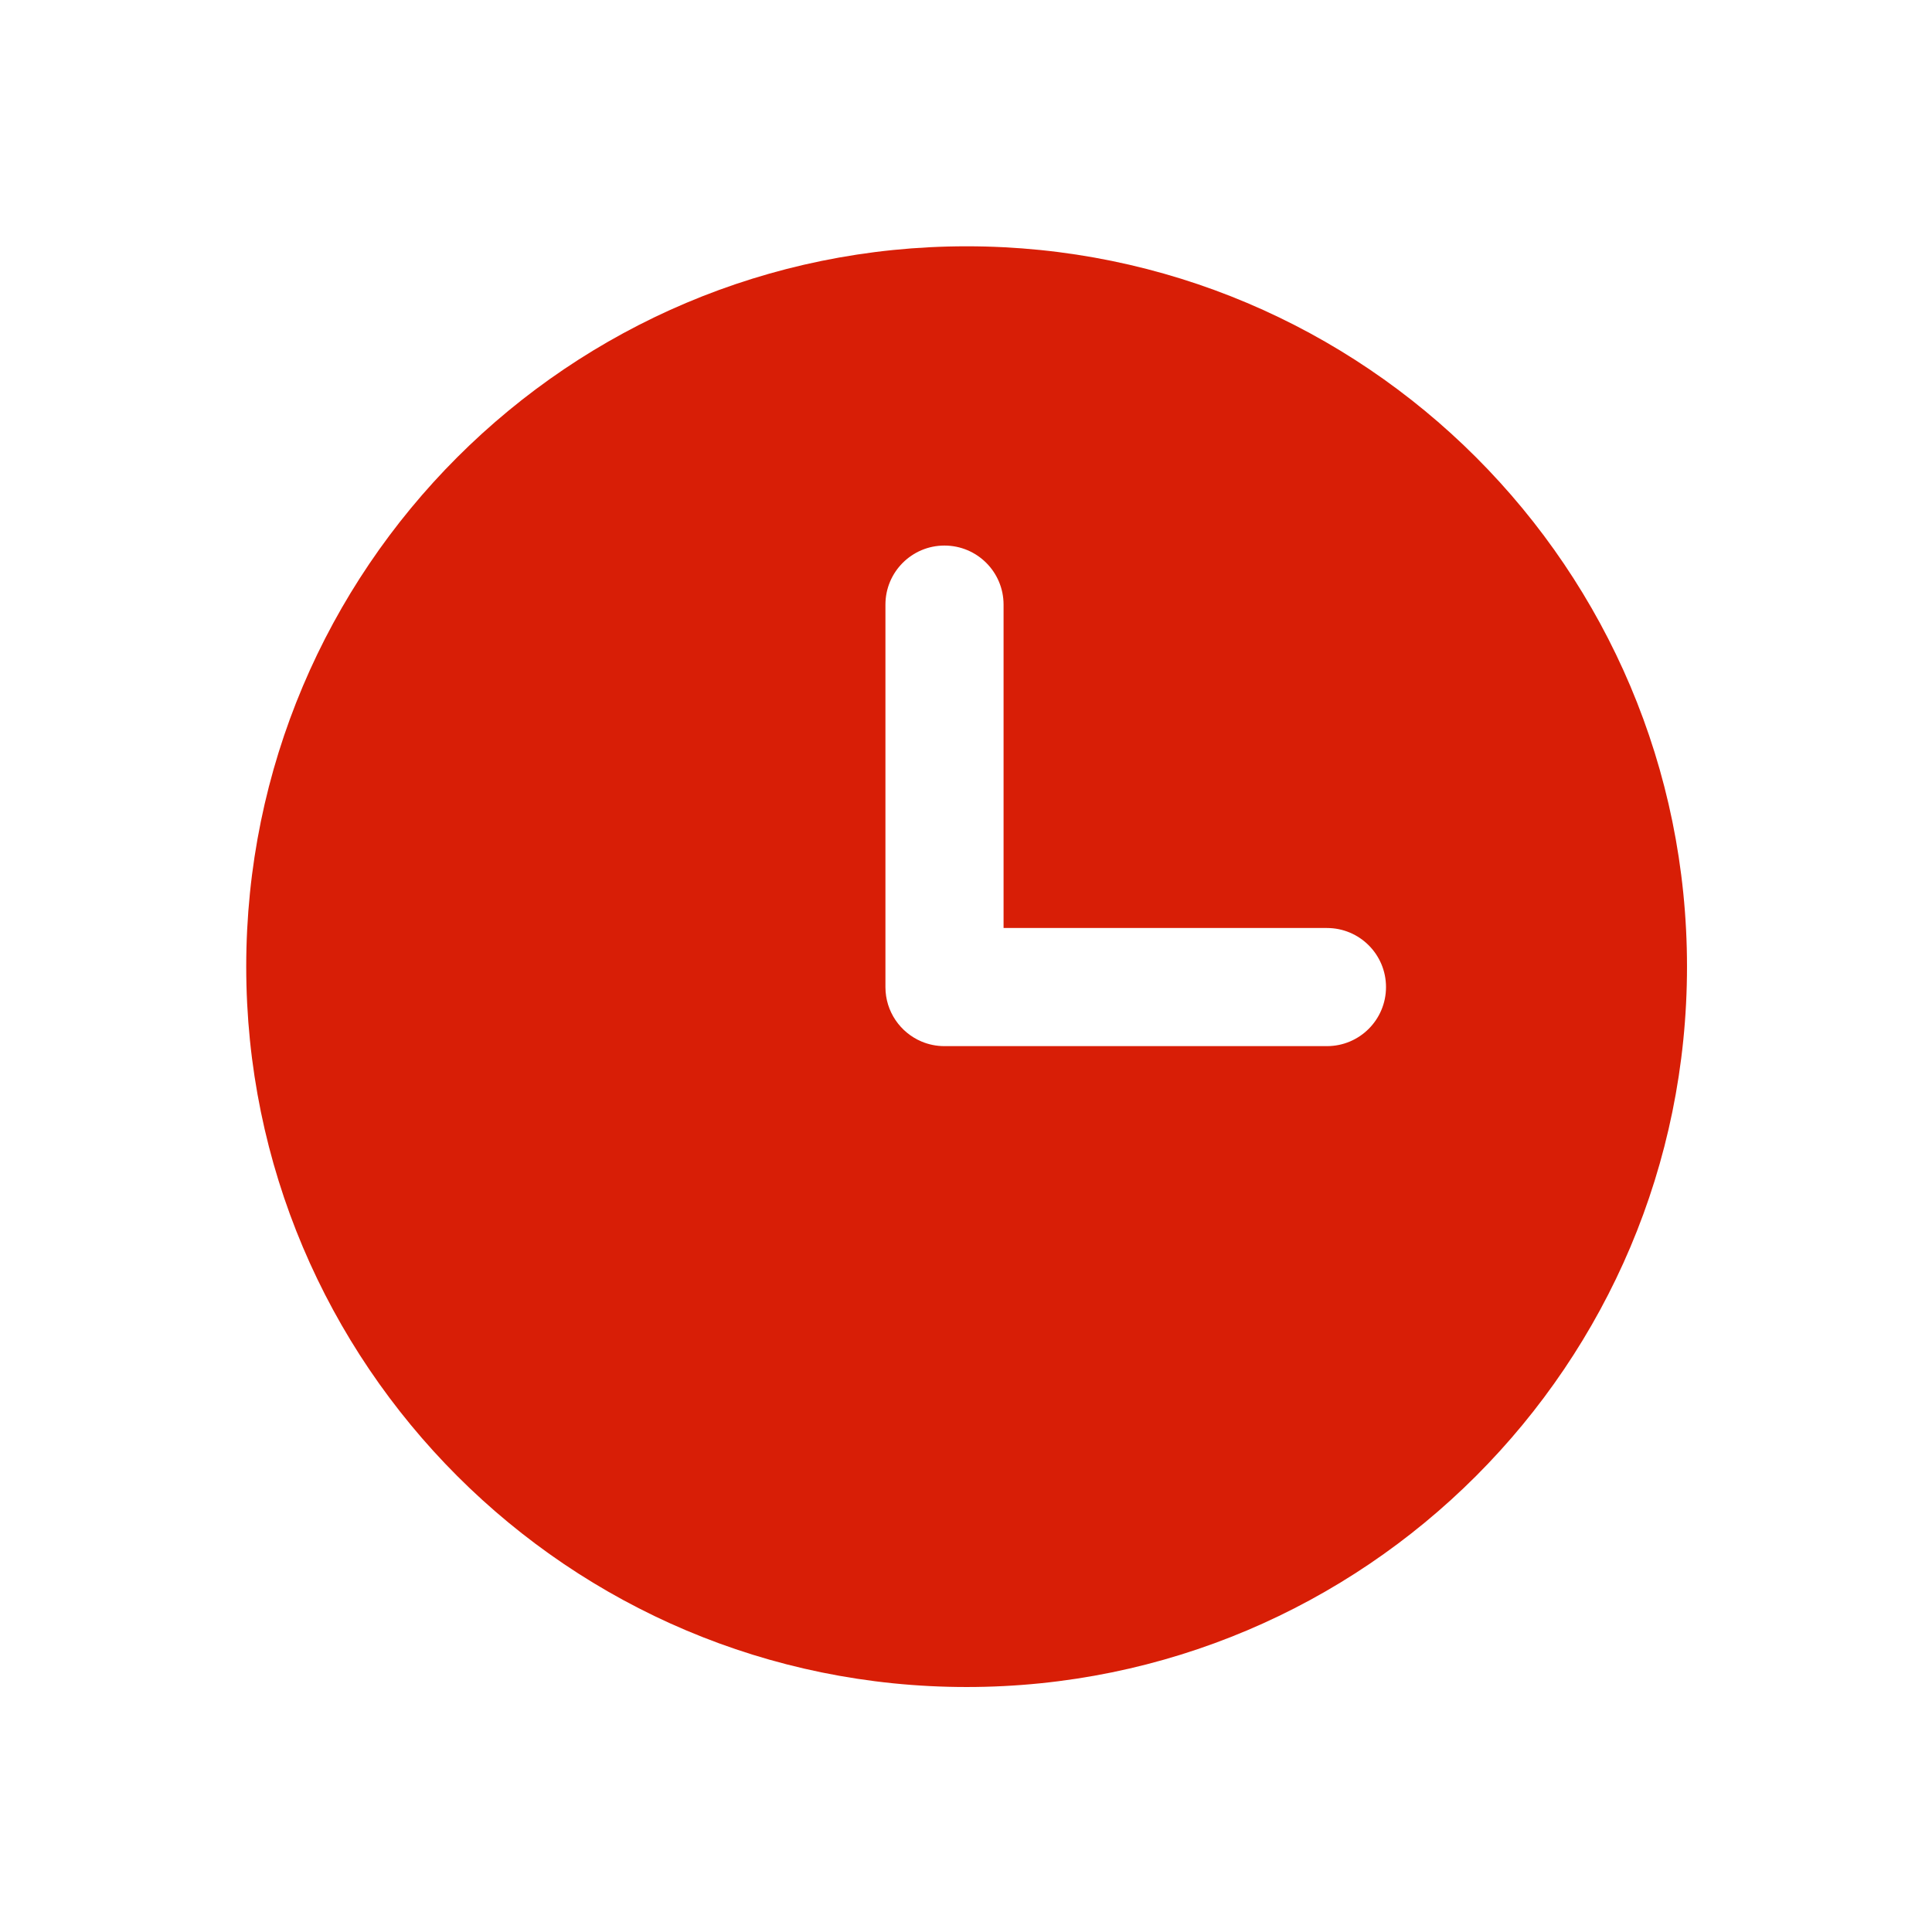 <?xml version="1.0" standalone="no"?><!DOCTYPE svg PUBLIC "-//W3C//DTD SVG 1.1//EN" "http://www.w3.org/Graphics/SVG/1.1/DTD/svg11.dtd"><svg t="1577182753189" class="icon" viewBox="0 0 1024 1024" version="1.1" xmlns="http://www.w3.org/2000/svg" p-id="2781" width="12" height="12"><path d="M512.353 130.542c-210.881 0-381.848 170.91-381.848 381.79 0 210.881 170.967 381.82 381.848 381.82 210.853 0 381.792-170.94 381.792-381.82C894.146 301.45 723.206 130.542 512.353 130.542zM703.308 554.472 500.574 554.472c-4.289 0-8.405-0.856-12.178-2.458-11.207-4.746-19.099-15.866-19.099-28.817L469.297 320.463c0-17.295 14.008-31.305 31.277-31.305 17.327 0 31.336 14.009 31.336 31.305L531.911 491.861l171.397 0c17.298 0 31.306 14.009 31.306 31.306C734.614 540.465 720.605 554.472 703.308 554.472z" p-id="2782" fill="#d81e06"></path></svg>